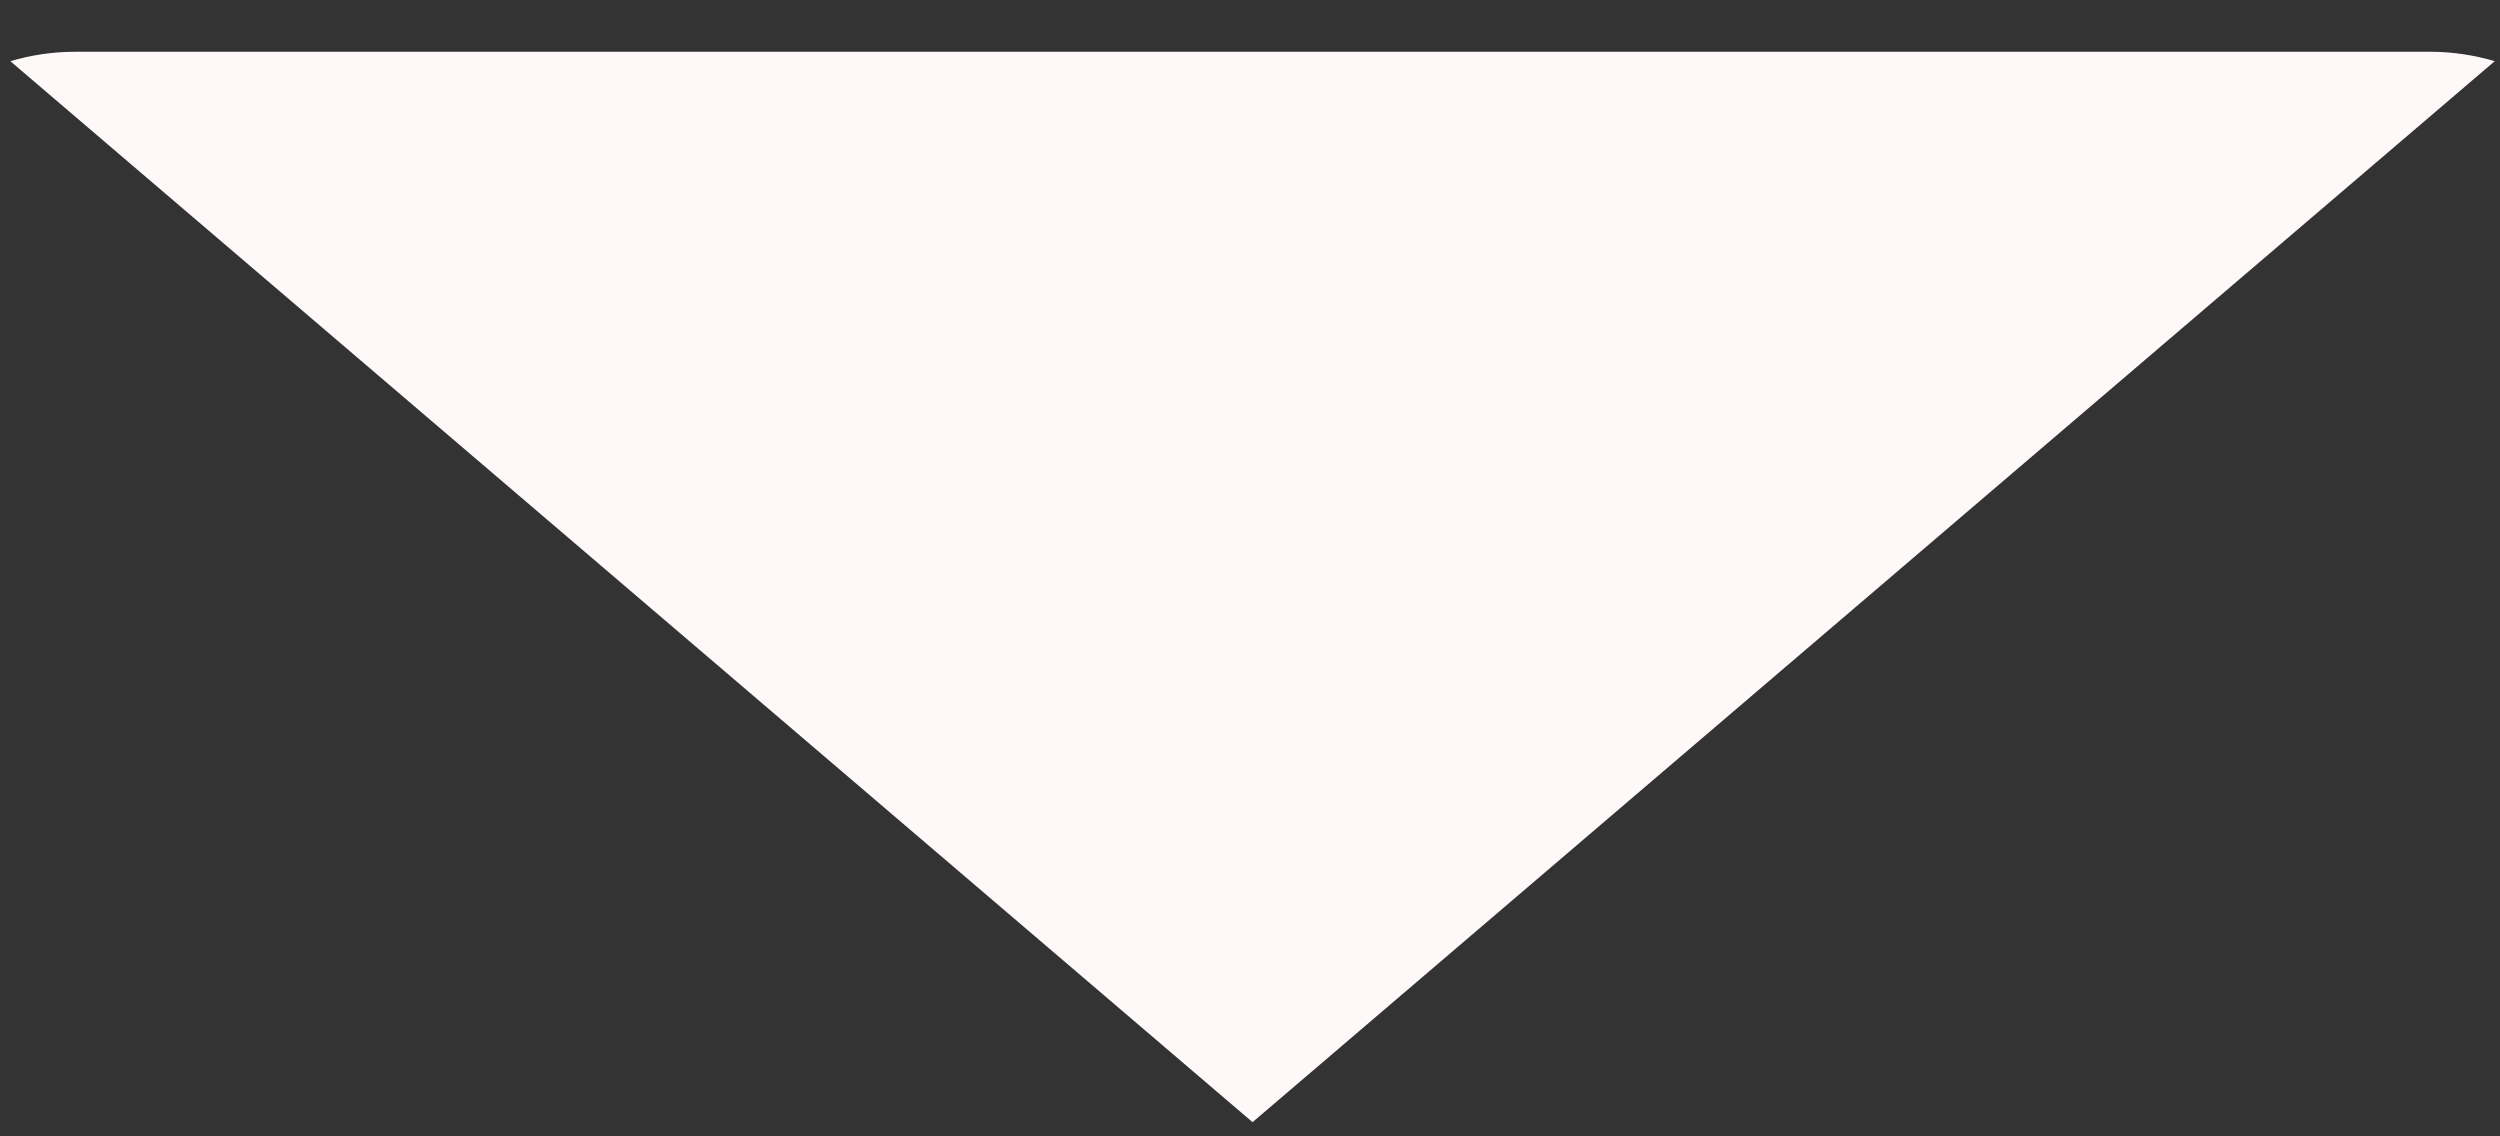 <svg width="44" height="20" viewBox="0 0 44 20" fill="none" xmlns="http://www.w3.org/2000/svg">
<rect x="0" y="0" width="44" height="20" fill="#333333" stroke="none"/>
<path d="M43.907 1.077C43.547 0.97 43.164 0.911 42.768 0.911H1.321C0.925 0.911 0.543 0.97 0.182 1.077L22.045 19.75L43.907 1.077Z" fill="#FFF8F8"/>
</svg>
